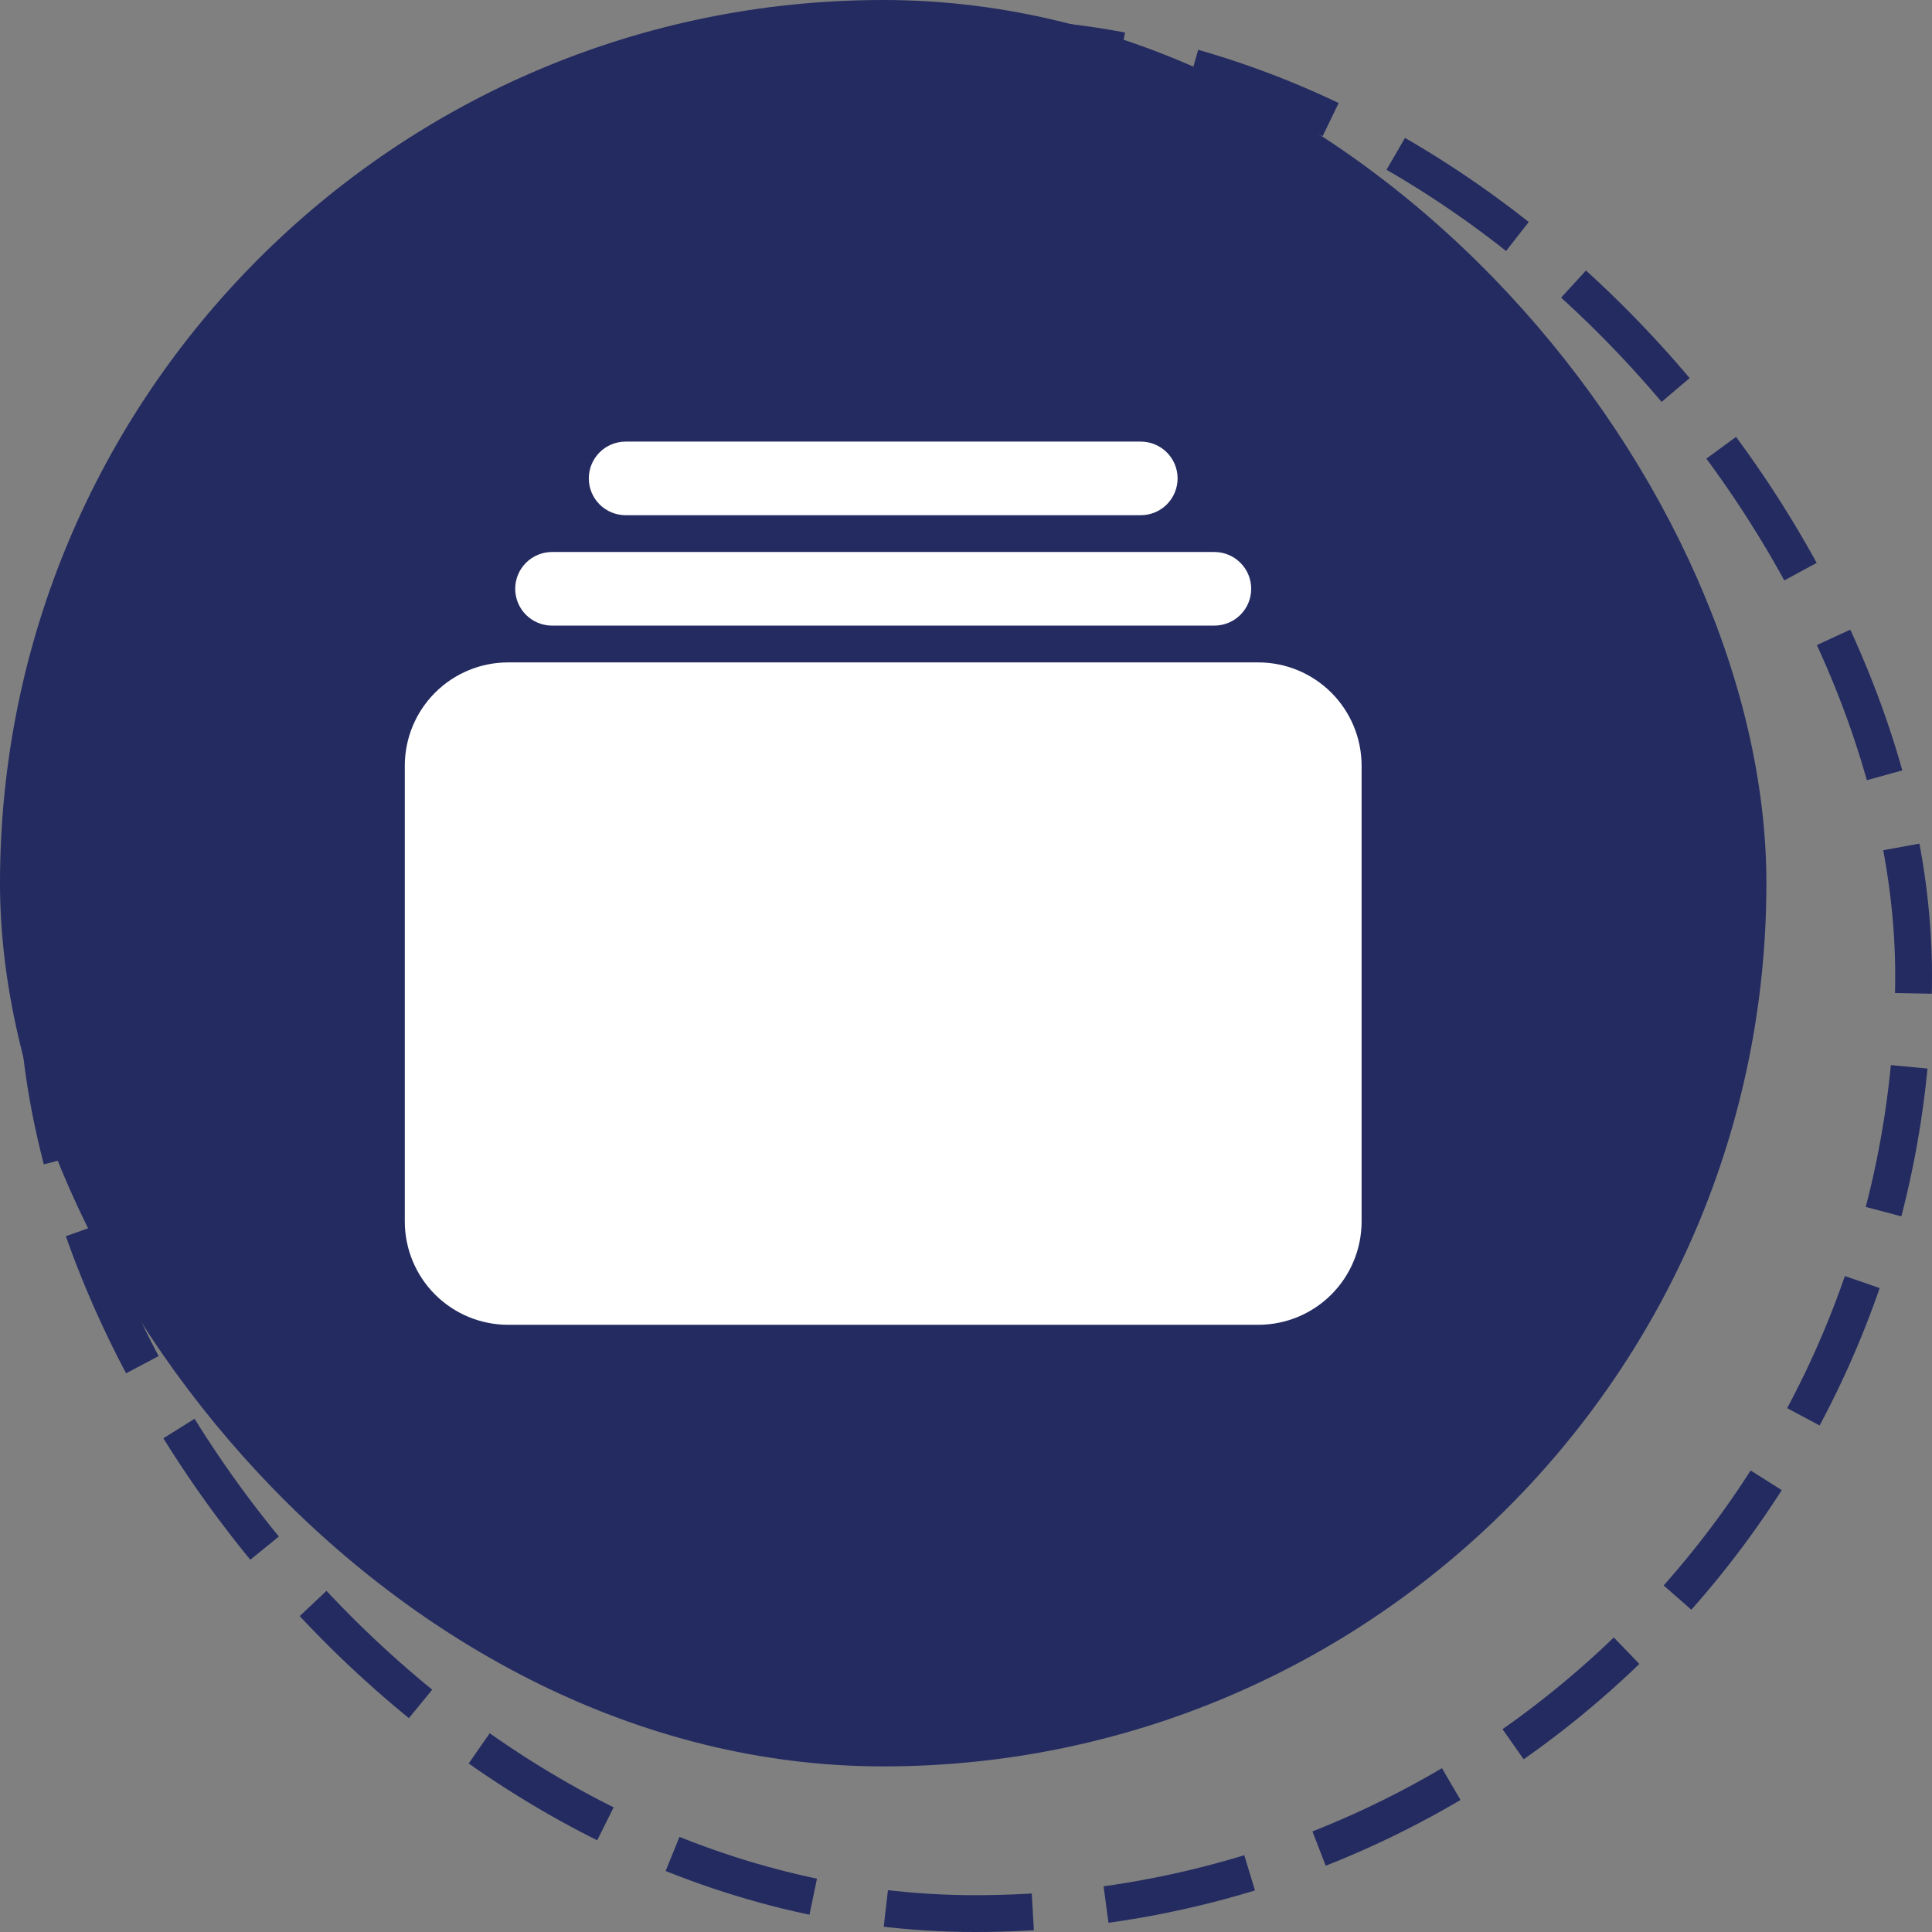 <svg width="105" height="105" viewBox="0 0 105 105" fill="none" xmlns="http://www.w3.org/2000/svg">
<rect x="0" y="0" width="105" height="105" fill="#808080" stroke="none"/>
<rect x="2" y="2" width="102" height="102" rx="51" stroke="#232B61" stroke-width="2" stroke-dasharray="8 4"/>
<rect x="0.5" y="0.5" width="95" height="95" rx="47.5" fill="#232B61"/>
<rect x="0.5" y="0.5" width="95" height="95" rx="47.5" stroke="#232B61"/>
<path d="M62 28H34C33.47 28 32.961 27.789 32.586 27.414C32.211 27.039 32 26.53 32 26C32 25.47 32.211 24.961 32.586 24.586C32.961 24.211 33.47 24 34 24H62C62.53 24 63.039 24.211 63.414 24.586C63.789 24.961 64 25.47 64 26C64 26.53 63.789 27.039 63.414 27.414C63.039 27.789 62.53 28 62 28Z" fill="white"/>
<path d="M66 34H30C29.47 34 28.961 33.789 28.586 33.414C28.211 33.039 28 32.53 28 32C28 31.47 28.211 30.961 28.586 30.586C28.961 30.211 29.47 30 30 30H66C66.53 30 67.039 30.211 67.414 30.586C67.789 30.961 68 31.47 68 32C68 32.53 67.789 33.039 67.414 33.414C67.039 33.789 66.53 34 66 34Z" fill="white"/>
<path d="M68.391 72H27.609C26.122 71.998 24.696 71.407 23.645 70.355C22.593 69.304 22.002 67.878 22 66.391V41.609C22.002 40.122 22.593 38.696 23.645 37.645C24.696 36.593 26.122 36.002 27.609 36H68.391C69.878 36.002 71.304 36.593 72.355 37.645C73.407 38.696 73.998 40.122 74 41.609V66.391C73.998 67.878 73.407 69.304 72.355 70.355C71.304 71.407 69.878 71.998 68.391 72V72Z" fill="white"/>
</svg>
